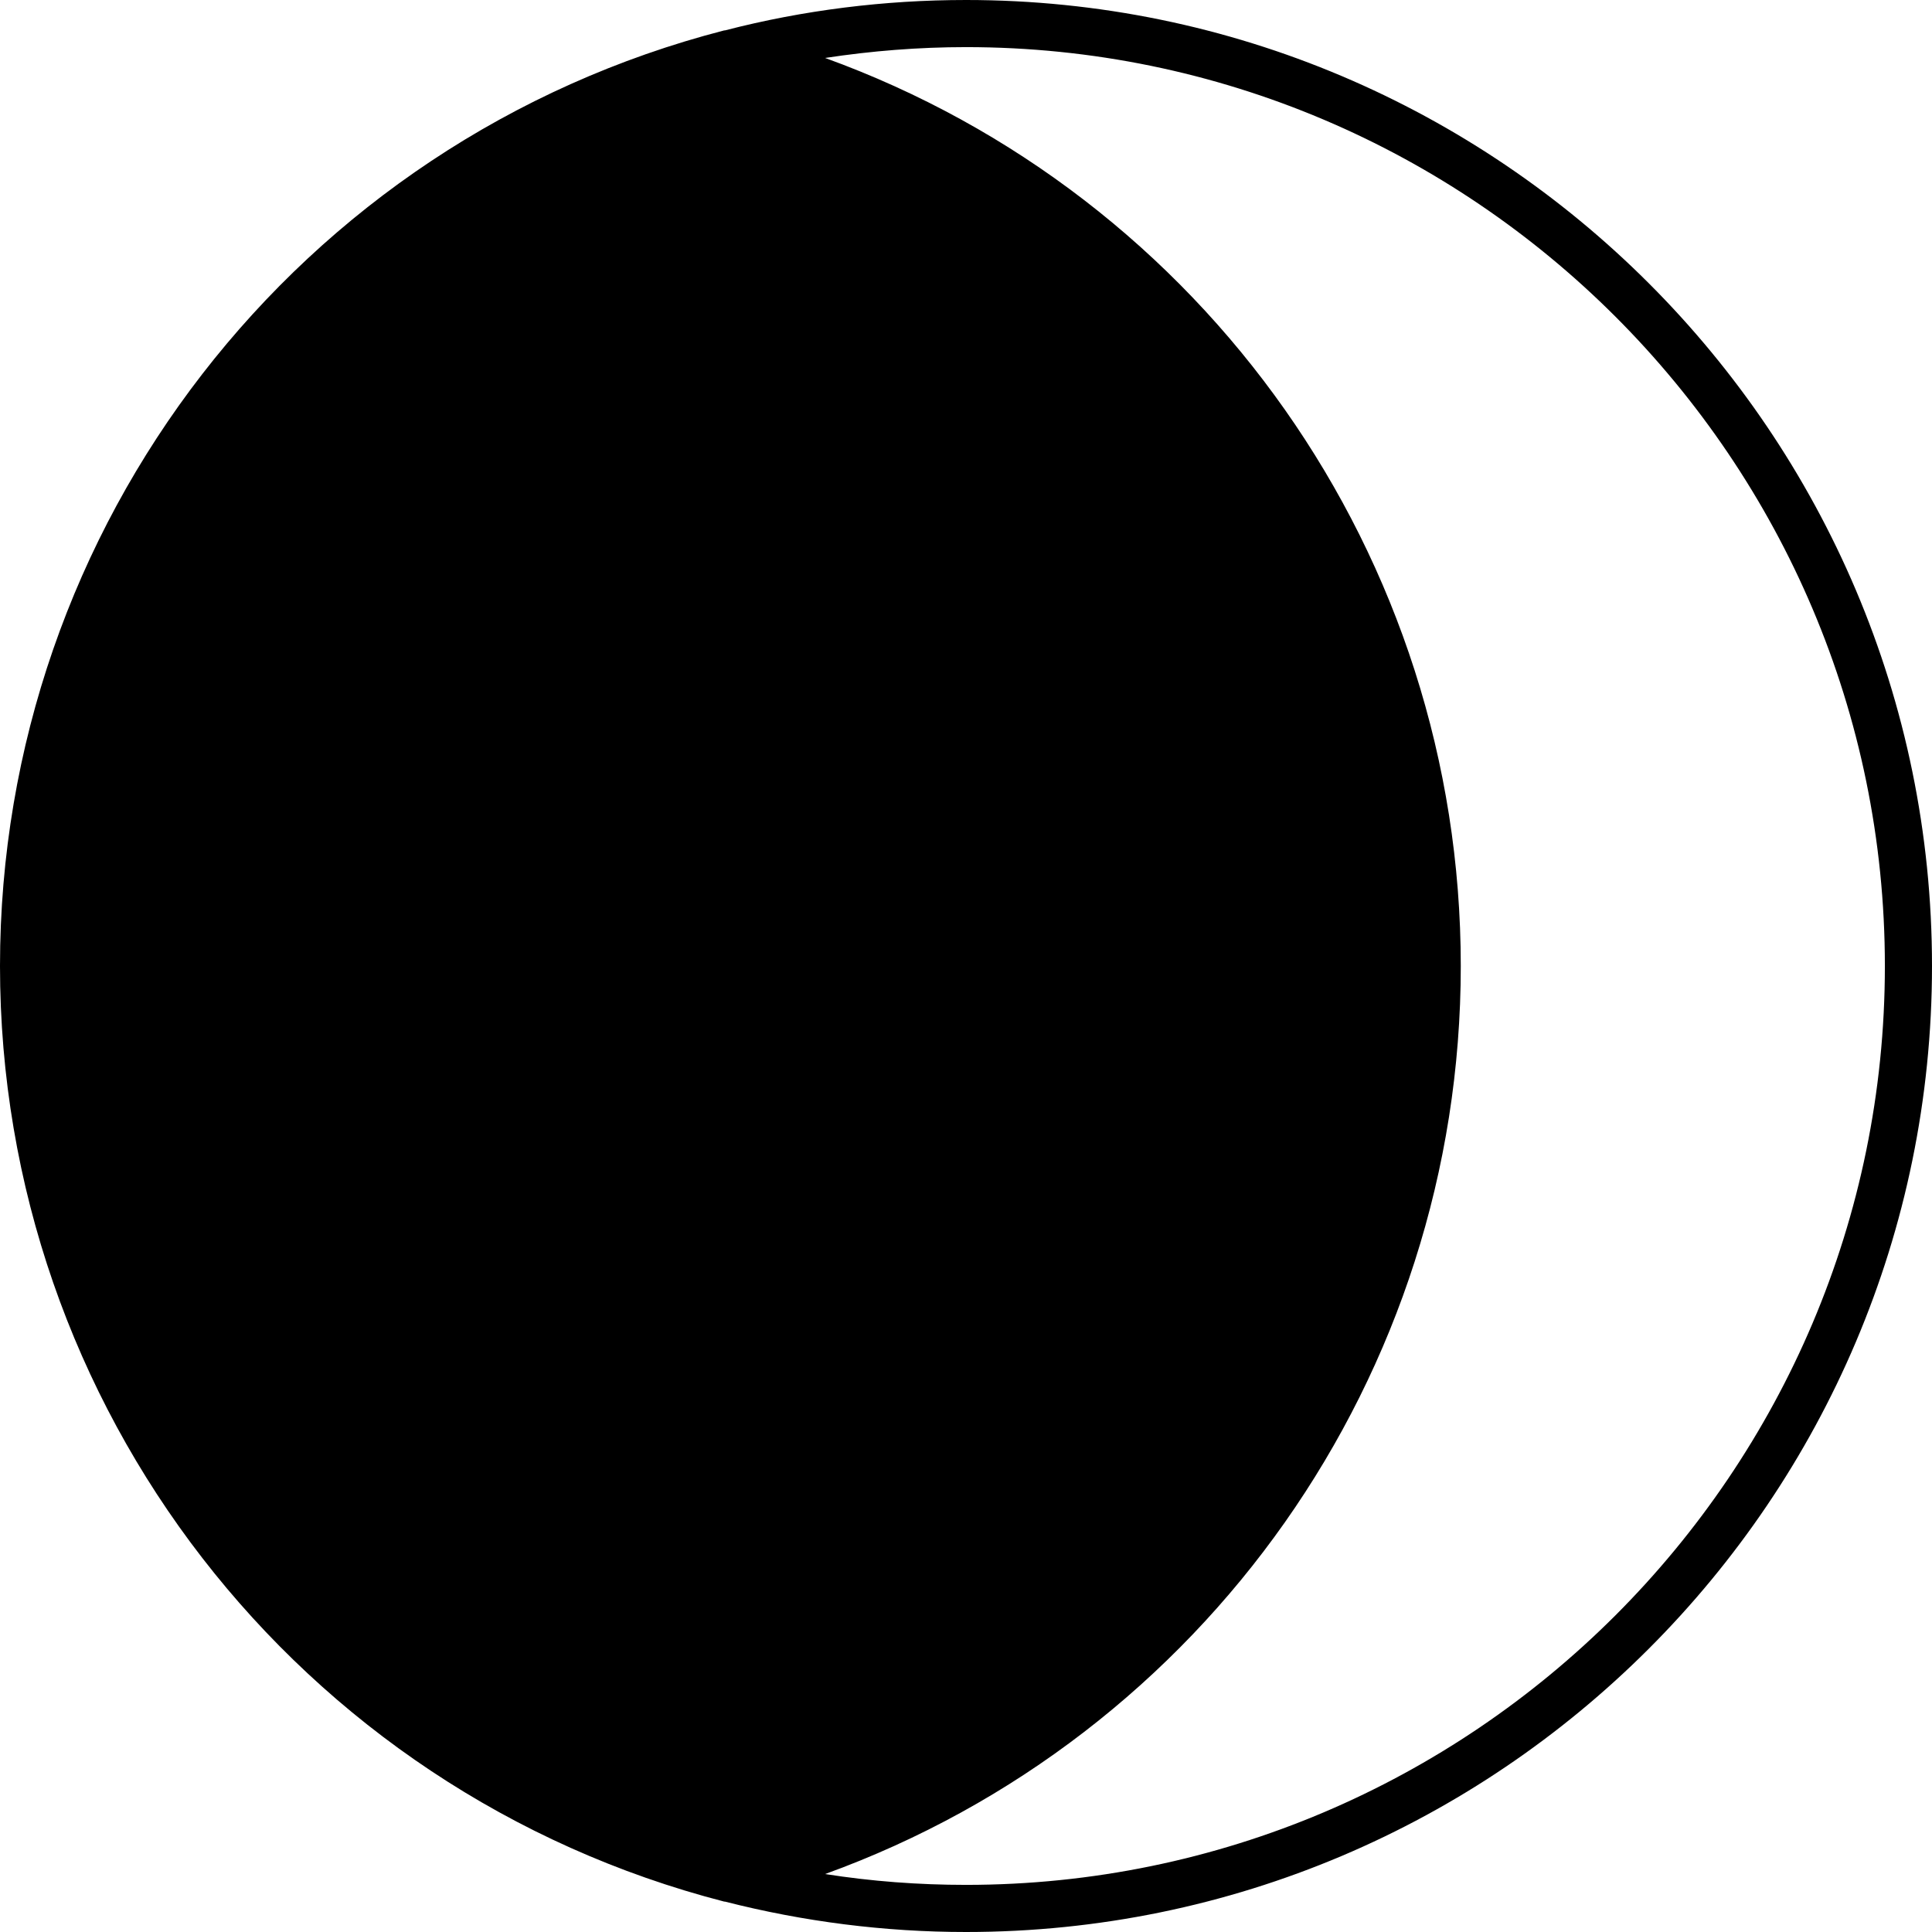 <svg width="82" height="82" viewBox="0 0 82 82" fill="none" xmlns="http://www.w3.org/2000/svg">
<path d="M41 0C37.54 0 34.09 0.43 30.77 1.29C30.77 1.29 30.75 1.29 30.74 1.29C12.64 5.96 0 22.29 0 41C0 59.71 12.64 76.04 30.74 80.71C30.74 80.71 30.76 80.71 30.77 80.71C34.1 81.56 37.54 82 41 82C63.61 82 82 63.61 82 41C82 18.39 63.61 0 41 0ZM41 80C38.99 80 36.99 79.85 35.02 79.54C51.09 73.72 62 58.39 62 41C62 23.61 51.09 8.28 35.02 2.46C36.99 2.16 38.99 2 41 2C62.5 2 80 19.5 80 41C80 62.5 62.5 80 41 80Z" fill="black"/>
</svg>

